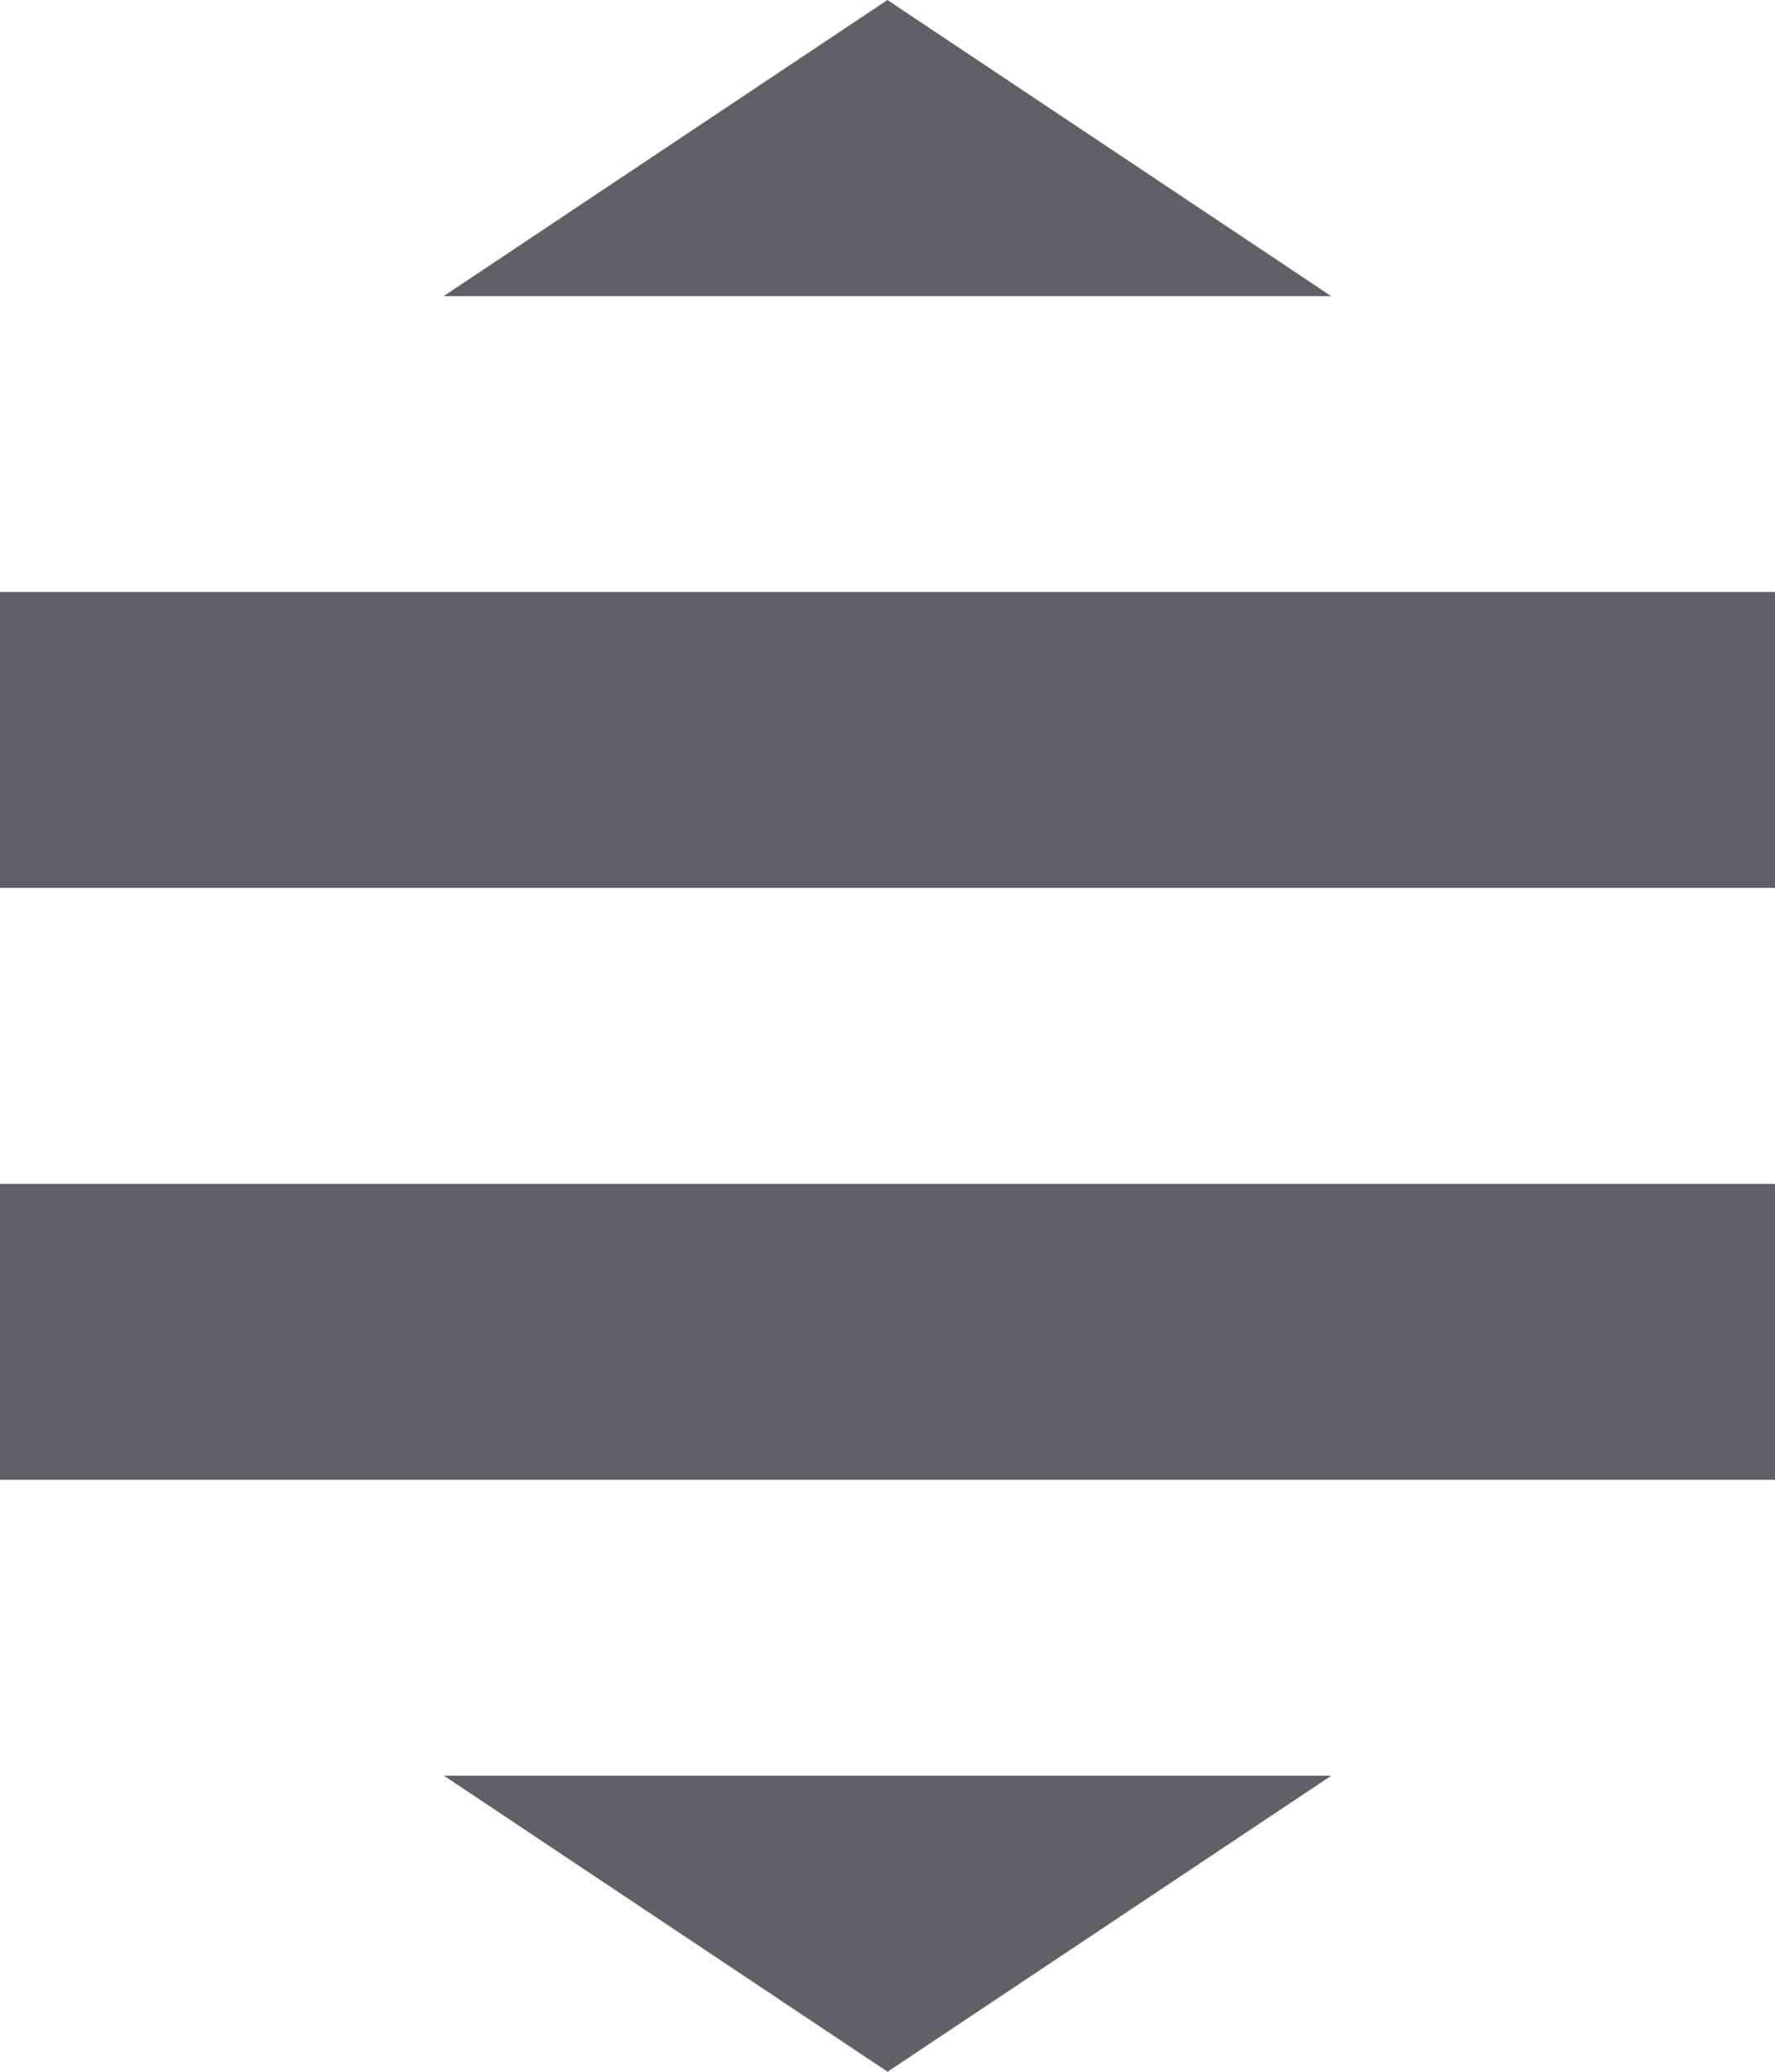 <?xml version="1.0" encoding="UTF-8" standalone="no"?>
<svg
   xmlns:dc="http://purl.org/dc/elements/1.1/"
   xmlns:cc="http://creativecommons.org/ns#"
   xmlns:rdf="http://www.w3.org/1999/02/22-rdf-syntax-ns#"
   xmlns:svg="http://www.w3.org/2000/svg"
   xmlns="http://www.w3.org/2000/svg"
   xmlns:sodipodi="http://sodipodi.sourceforge.net/DTD/sodipodi-0.dtd"
   xmlns:inkscape="http://www.inkscape.org/namespaces/inkscape"
   sodipodi:docname="tool_4.svg"
   inkscape:version="1.0rc1 (09960d6, 2020-04-09)"
   id="svg8"
   version="1.1"
   viewBox="0 0 60 70"
   height="70"
   width="60">
  <defs
     id="defs2" />
  <sodipodi:namedview
     inkscape:window-maximized="0"
     inkscape:window-y="23"
     inkscape:window-x="0"
     inkscape:window-height="1174"
     inkscape:window-width="1252"
     units="px"
     inkscape:snap-to-guides="true"
     inkscape:snap-grids="true"
     showgrid="true"
     inkscape:document-rotation="0"
     inkscape:current-layer="layer1"
     inkscape:document-units="px"
     inkscape:cy="61.932681"
     inkscape:cx="19.287408"
     inkscape:zoom="3.959798"
     inkscape:pageshadow="2"
     inkscape:pageopacity="0.0"
     borderopacity="1.0"
     bordercolor="#666666"
     pagecolor="#ffffff"
     id="base">
    <inkscape:grid
       originy="-4.7369516e-15"
       originx="0"
       dotted="false"
       id="grid10"
       type="xygrid" />
  </sodipodi:namedview>
  <g
     id="layer1"
     inkscape:groupmode="layer"
     inkscape:label="Layer 1">
    <path
       inkscape:transform-center-x="-4.8302493e-06"
       transform="matrix(1.732,0,0,0.667,-58.923,0)"
       inkscape:transform-center-y="-1.6666667"
       d="M 51.34,0 60,15 42.679,15 Z"
       inkscape:randomized="0"
       inkscape:rounded="0"
       inkscape:flatsided="true"
       sodipodi:arg2="-0.52359878"
       sodipodi:arg1="-1.5707963"
       sodipodi:r2="5"
       sodipodi:r1="10"
       sodipodi:cy="10"
       sodipodi:cx="51.339745"
       sodipodi:sides="3"
       id="path16"
       style="fill:#5e6266;fill-opacity:1"
       sodipodi:type="star" />
    <rect
       y="20"
       x="0"
       height="10"
       width="60"
       id="rect18"
       style="fill:#5e6266;stroke-width:0.775" />
    <rect
       y="40"
       x="0"
       height="10"
       width="60"
       id="rect20"
       style="fill:#5e6266;stroke-width:0.775" />
    <path
       sodipodi:type="star"
       style="fill:#5e6266"
       id="path16-0"
       sodipodi:sides="3"
       sodipodi:cx="51.339745"
       sodipodi:cy="10"
       sodipodi:r1="10"
       sodipodi:r2="5"
       sodipodi:arg1="-1.5707963"
       sodipodi:arg2="-0.52359878"
       inkscape:flatsided="true"
       inkscape:rounded="0"
       inkscape:randomized="0"
       d="M 51.34,0 60,15 42.679,15 Z"
       inkscape:transform-center-y="1.6666383"
       transform="matrix(-1.732,-6.5681544e-6,2.5280836e-6,-0.667,118.923,70)"
       inkscape:transform-center-x="-8.3785532e-06" />
  </g>
</svg>
